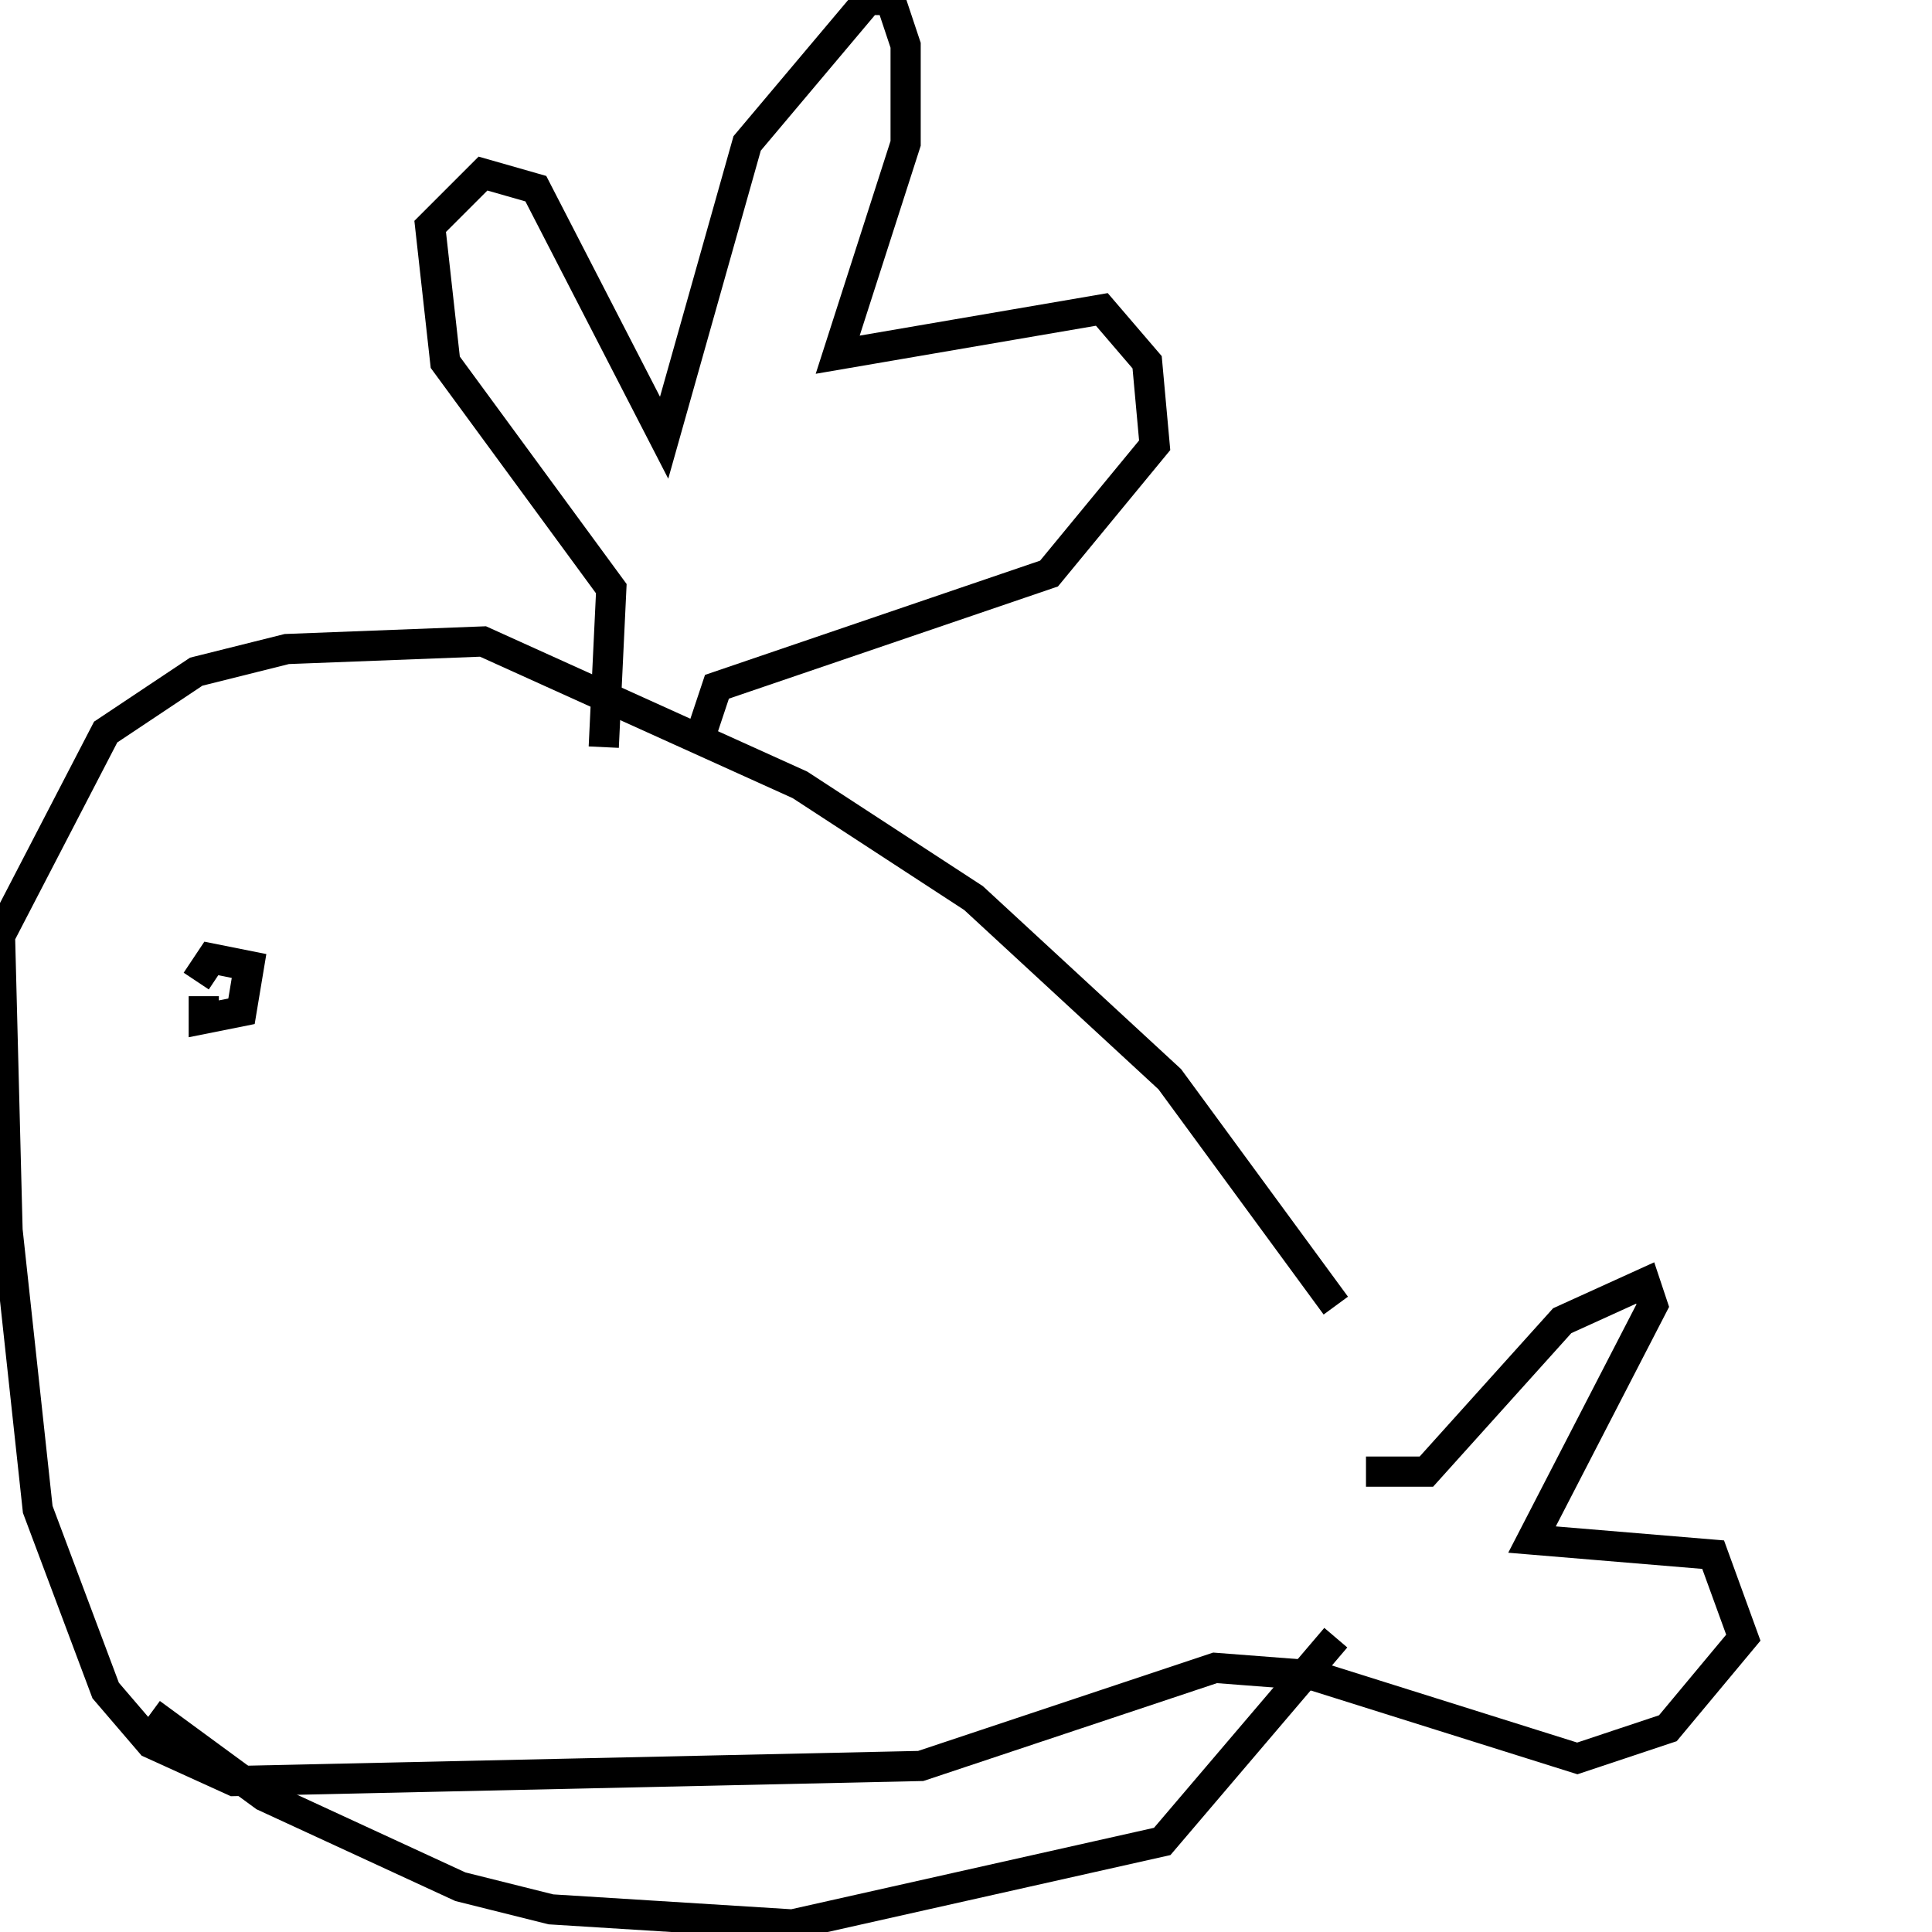 <svg width="256" height="256" xmlns="http://www.w3.org/2000/svg">
<g stroke="black" fill="transparent" stroke-width="4">
<path d="M 181 195 L 189 195 L 207 175 L 218 170 L 219 173 L 203 204 L 227 206 L 231 217 L 221 229 L 209 233 L 174 222 L 161 221 L 122 234 L 31 236 L 20 231 L 14 224 L 5 200 L 1 163 L 0 124 L 14 97 L 26 89 L 38 86 L 64 85 L 106 104 L 129 119 L 155 143 L 177 173"/>
<path d="M 20 227 L 35 238 L 61 250 L 73 253 L 105 255 L 154 244 L 177 217"/>
<path d="M 27 132 L 27 135 L 32 134 L 33 128 L 28 127 L 26 130"/>
<path d="M 80 99 L 81 78 L 59 48 L 57 30 L 64 23 L 71 25 L 88 58 L 99 19 L 115 0 L 118 0 L 120 6 L 120 19 L 111 47 L 146 41 L 152 48 L 153 59 L 139 76 L 95 91 L 93 97"/>
</g>
</svg>
